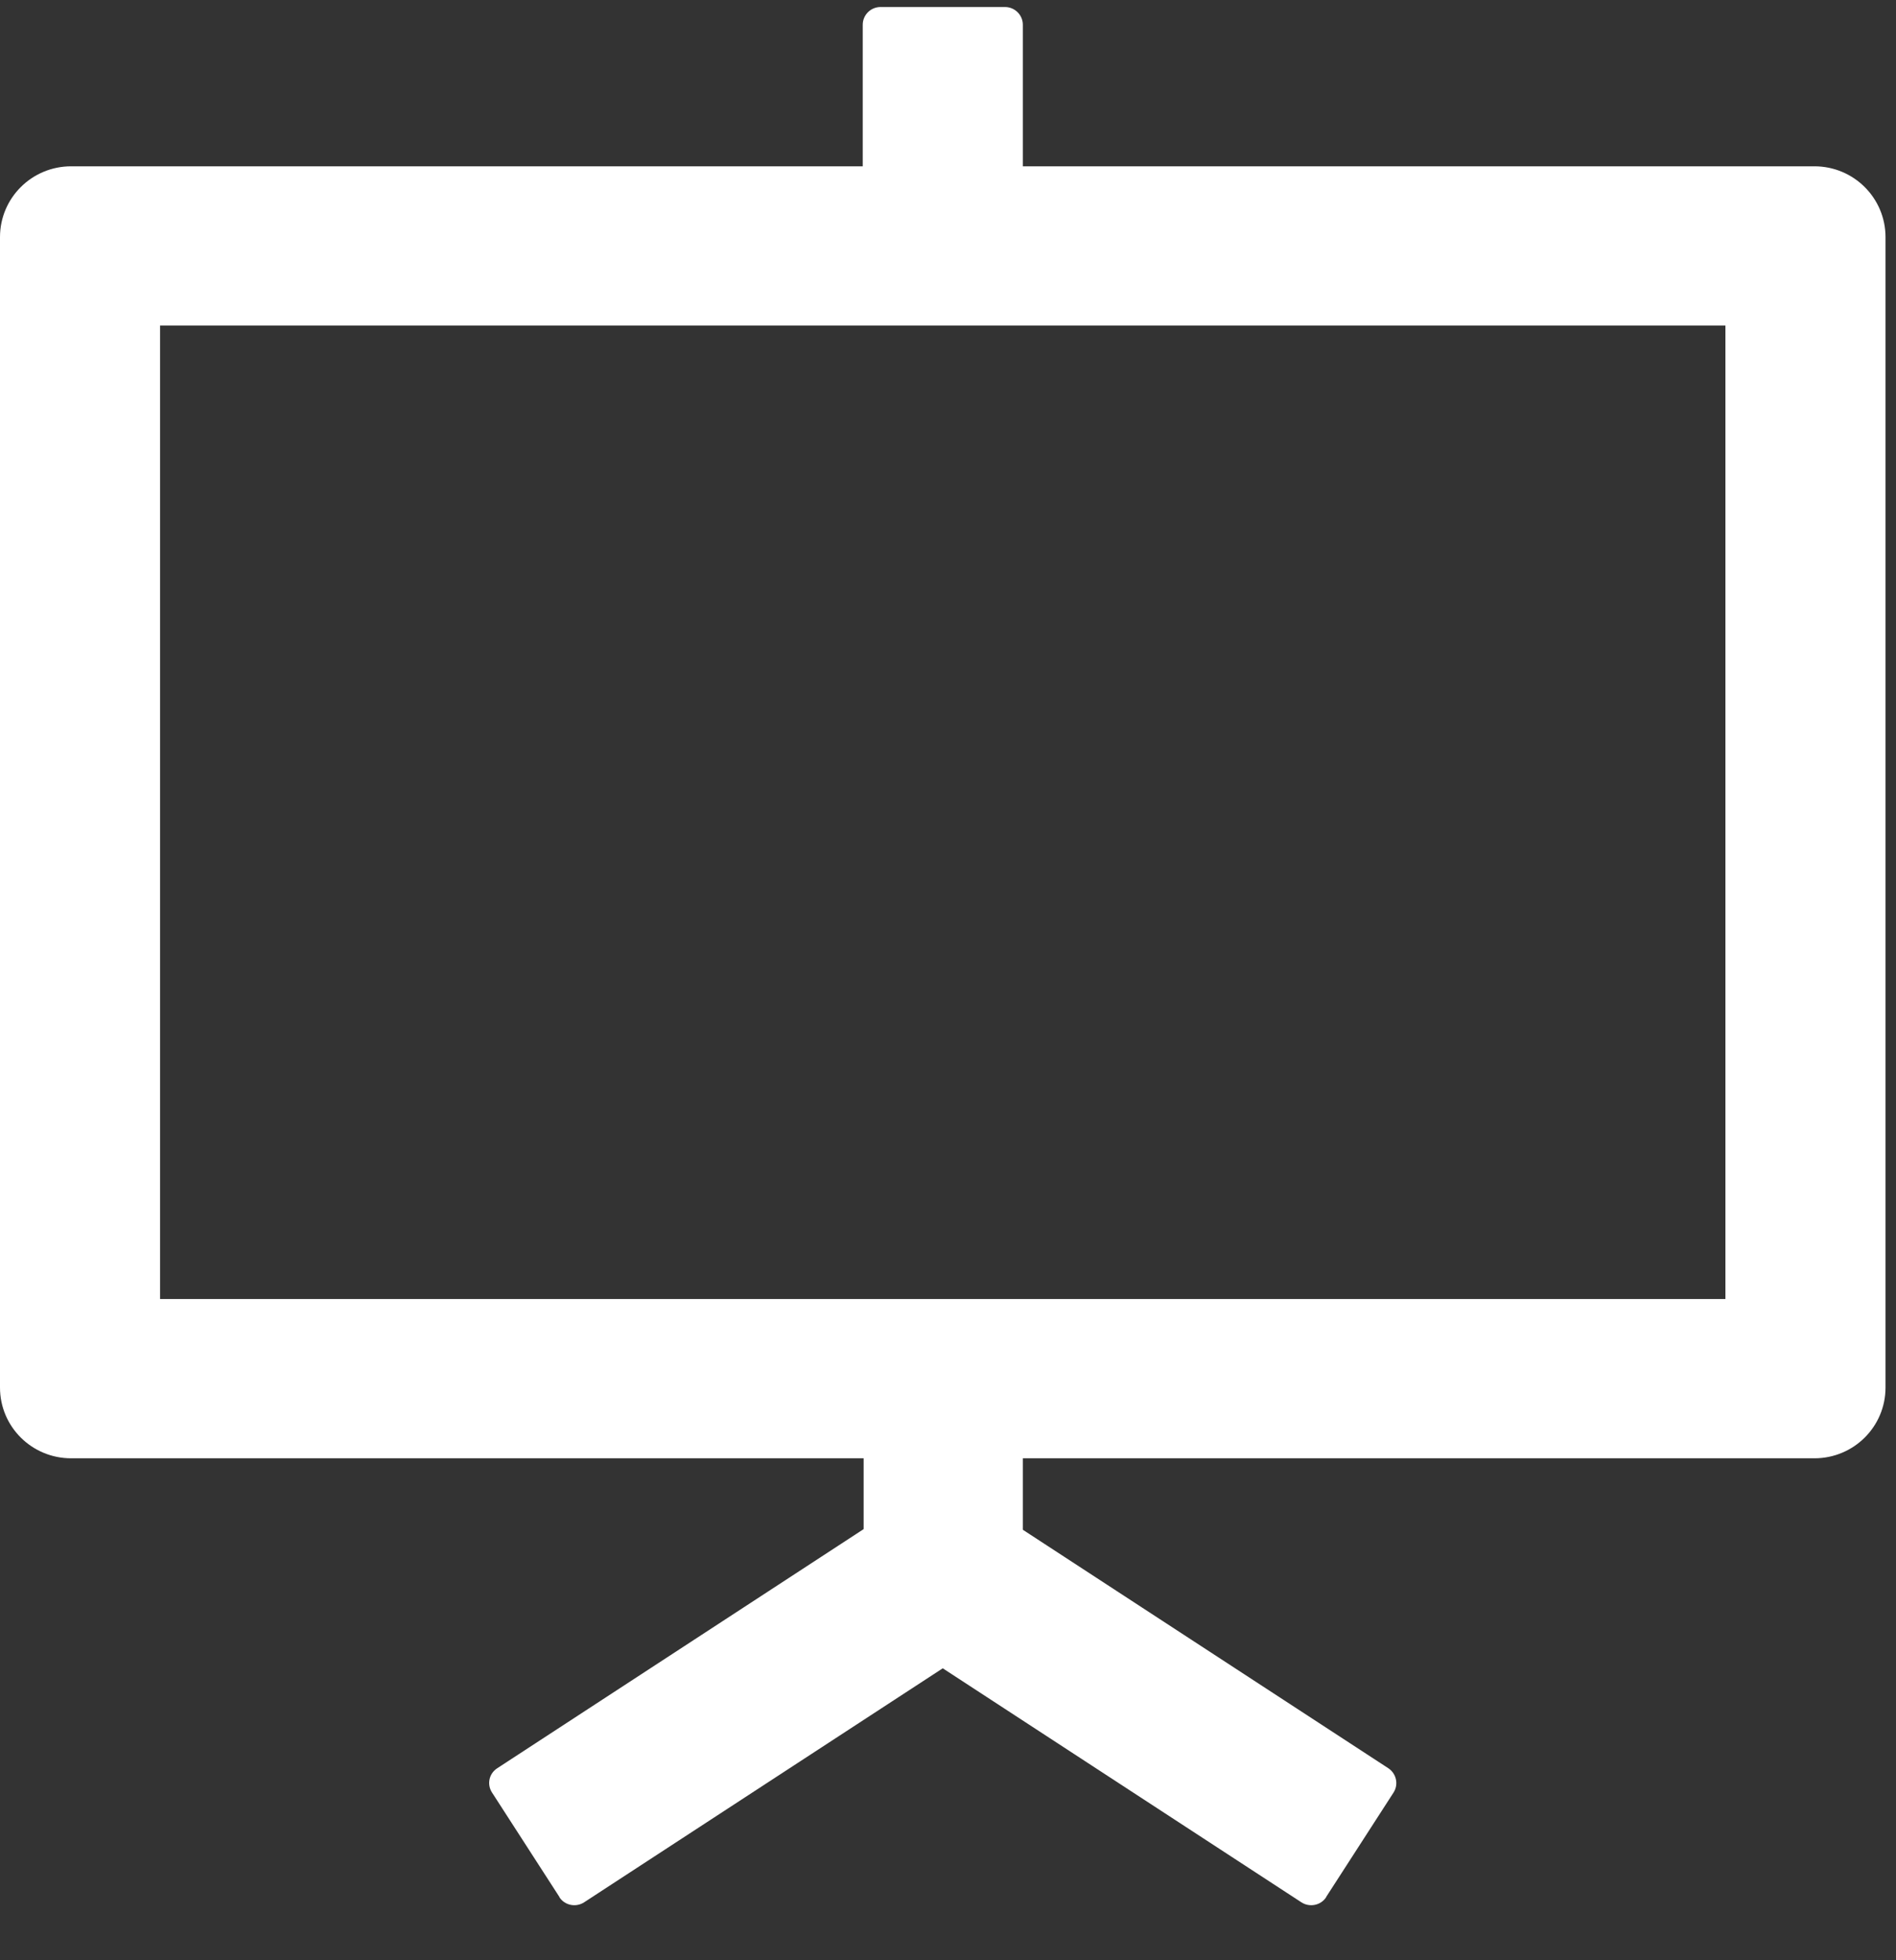 <svg width="30" height="31" viewBox="0 0 30 31" fill="none" xmlns="http://www.w3.org/2000/svg">
<rect x="0" y="0" width="30" height="31" fill="#333333" stroke="none"/>
<path d="M28.709 2.63H16.184V0.391C16.184 0.237 16.057 0.111 15.902 0.111H13.932C13.777 0.111 13.651 0.237 13.651 0.391V2.63H1.126C0.503 2.63 0 3.131 0 3.75V21.943C0 22.562 0.503 23.062 1.126 23.062H13.665V24.182L7.867 27.964C7.737 28.048 7.701 28.219 7.786 28.349L8.852 30V30.004C8.936 30.133 9.112 30.168 9.242 30.084L14.917 26.383L20.592 30.084C20.722 30.168 20.898 30.133 20.983 30.004V30L22.049 28.349C22.133 28.219 22.094 28.048 21.968 27.964L16.184 24.192V23.062H28.709C29.331 23.062 29.834 22.562 29.834 21.943V3.75C29.834 3.131 29.331 2.63 28.709 2.63ZM27.301 20.543H2.533V5.149H27.301V20.543Z" fill="white"/>
</svg>

